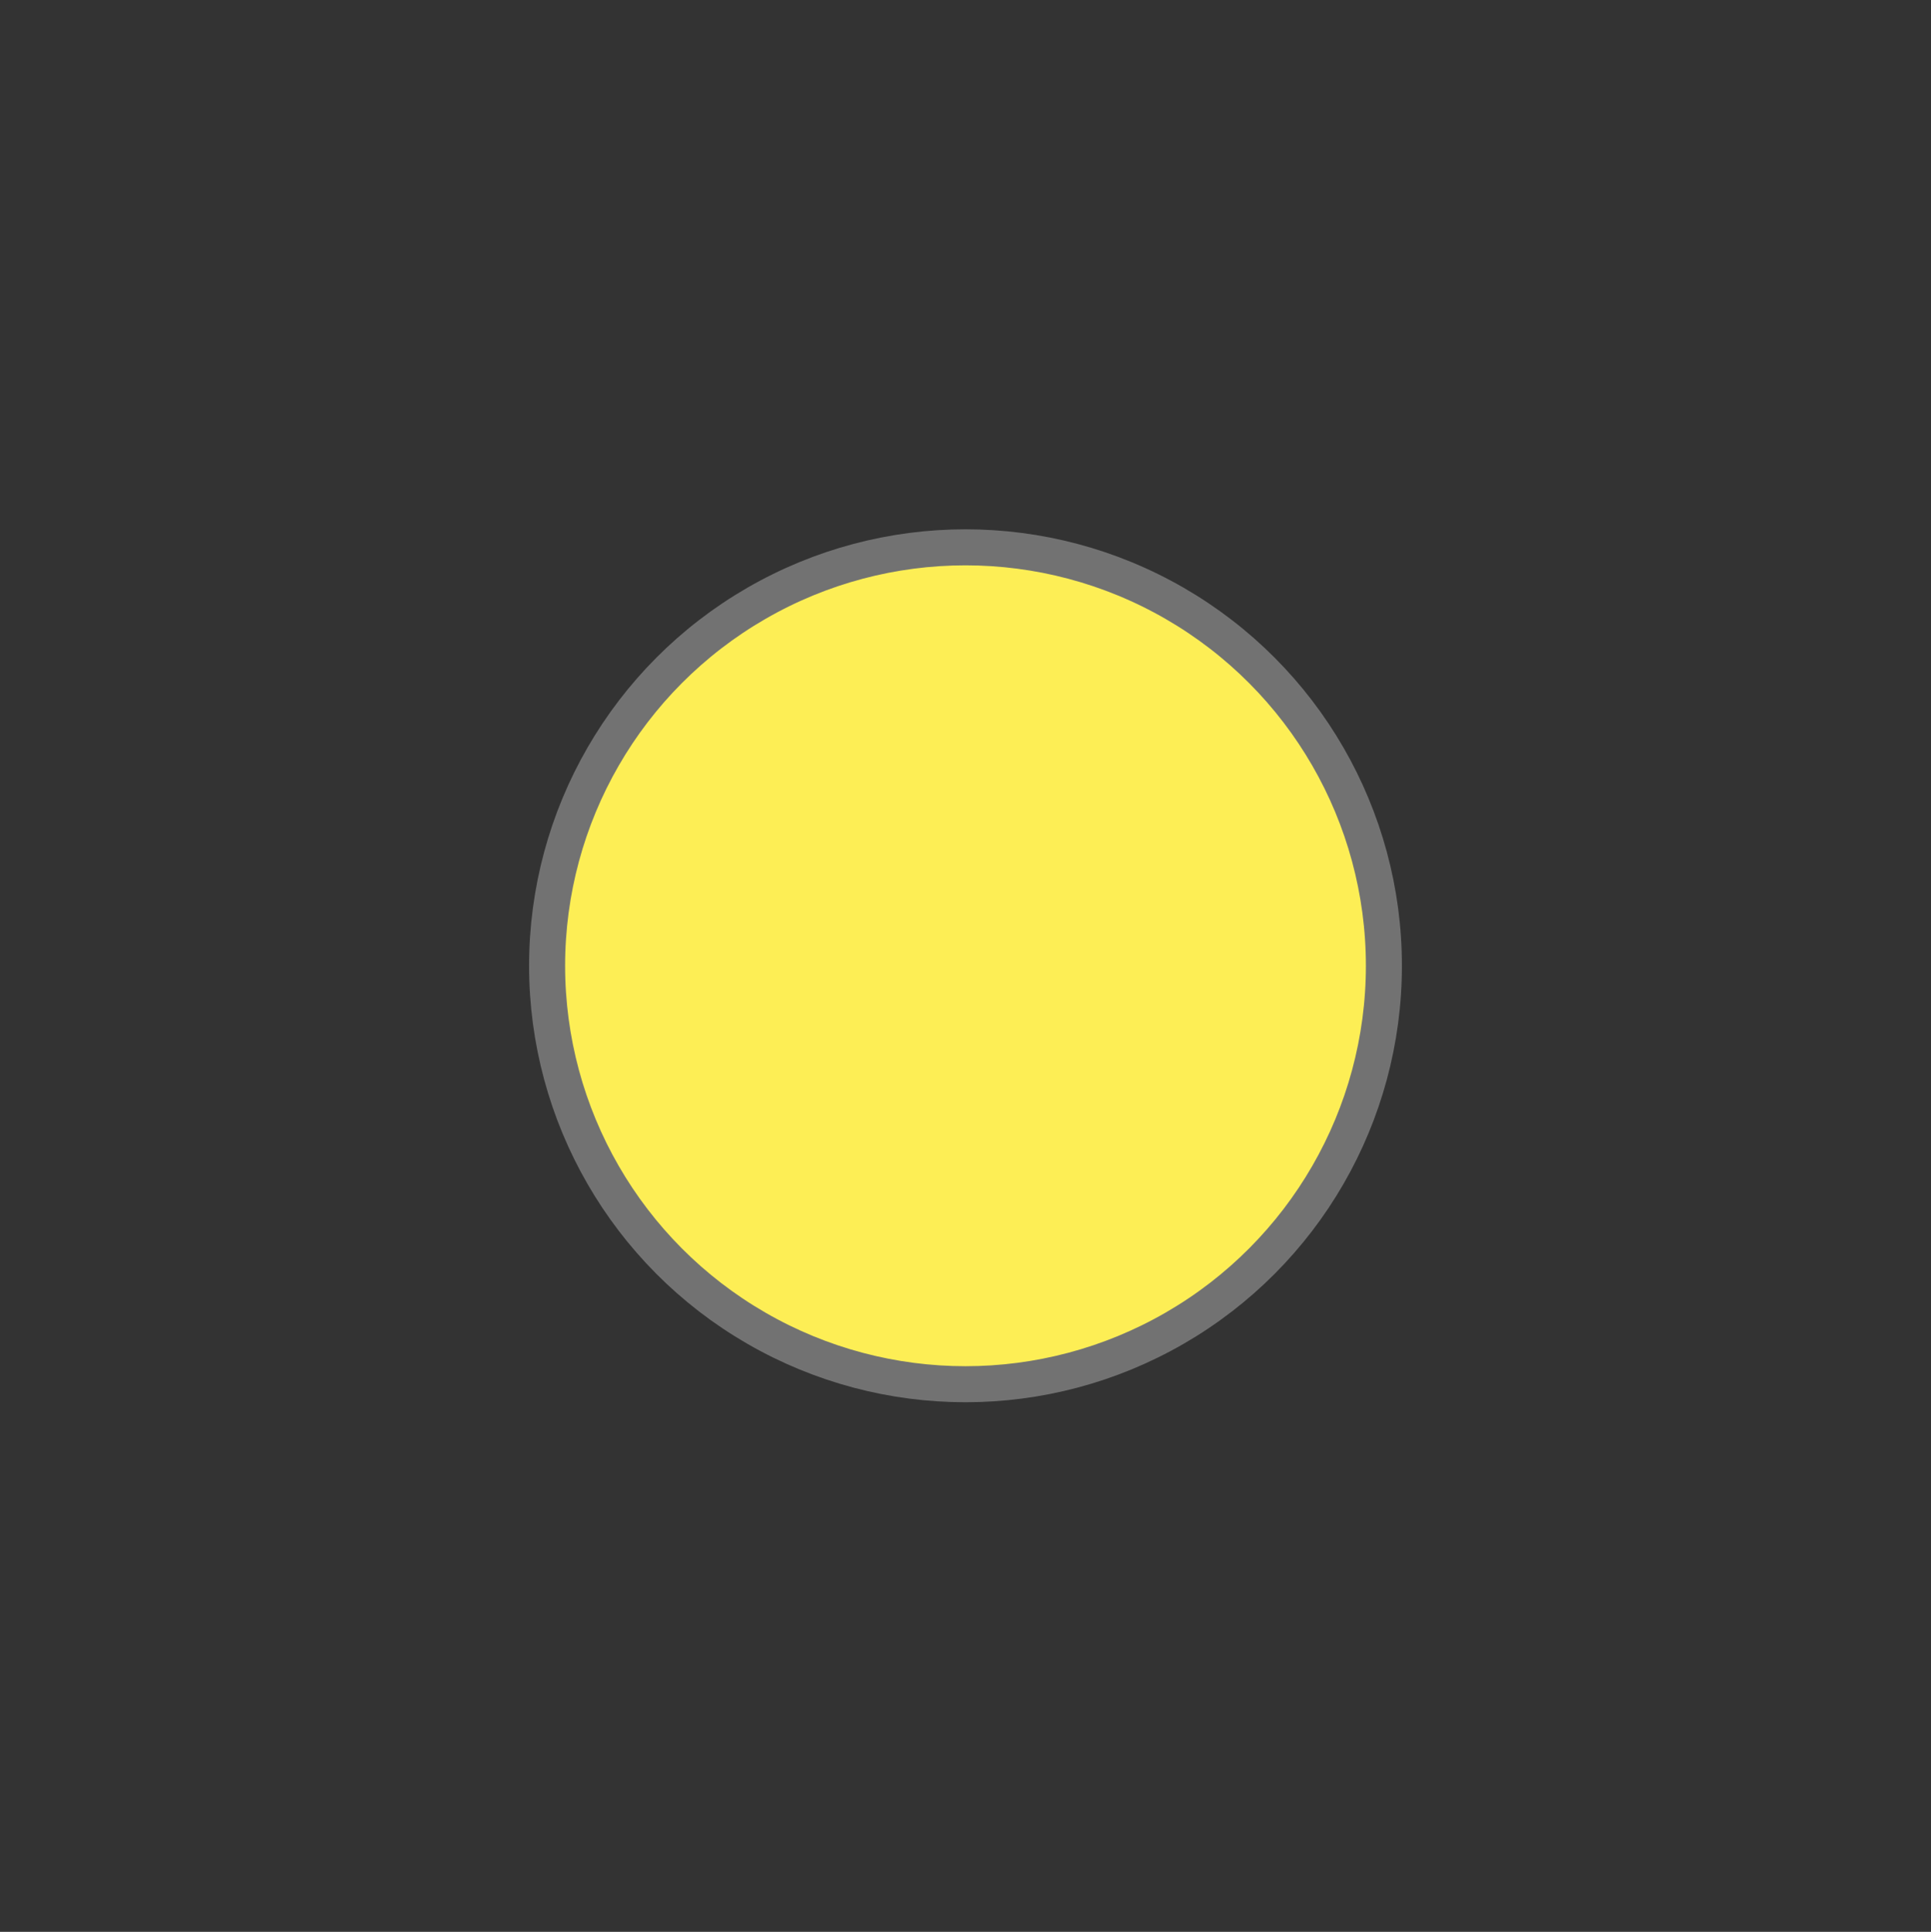 <?xml version="1.0" encoding="utf-8"?>
<!-- Generator: Adobe Illustrator 16.0.3, SVG Export Plug-In . SVG Version: 6.00 Build 0)  -->
<!DOCTYPE svg PUBLIC "-//W3C//DTD SVG 1.1//EN" "http://www.w3.org/Graphics/SVG/1.1/DTD/svg11.dtd">
<svg version="1.1" id="Layer_1" xmlns="http://www.w3.org/2000/svg" xmlns:xlink="http://www.w3.org/1999/xlink" x="0px" y="0px"
	 width="12.004px" height="12.008px" viewBox="0 0 12.004 12.008" style="enable-background:new 0 0 12.004 12.008;"
	 xml:space="preserve">
<rect x="0" y="0" width="12.004" height="12.008" fill="#333333" stroke="none"/>
<circle style="fill:#FDEE55;stroke:#727272;stroke-width:0.224;" cx="6.002" cy="6.003" r="2.601"/>
</svg>

